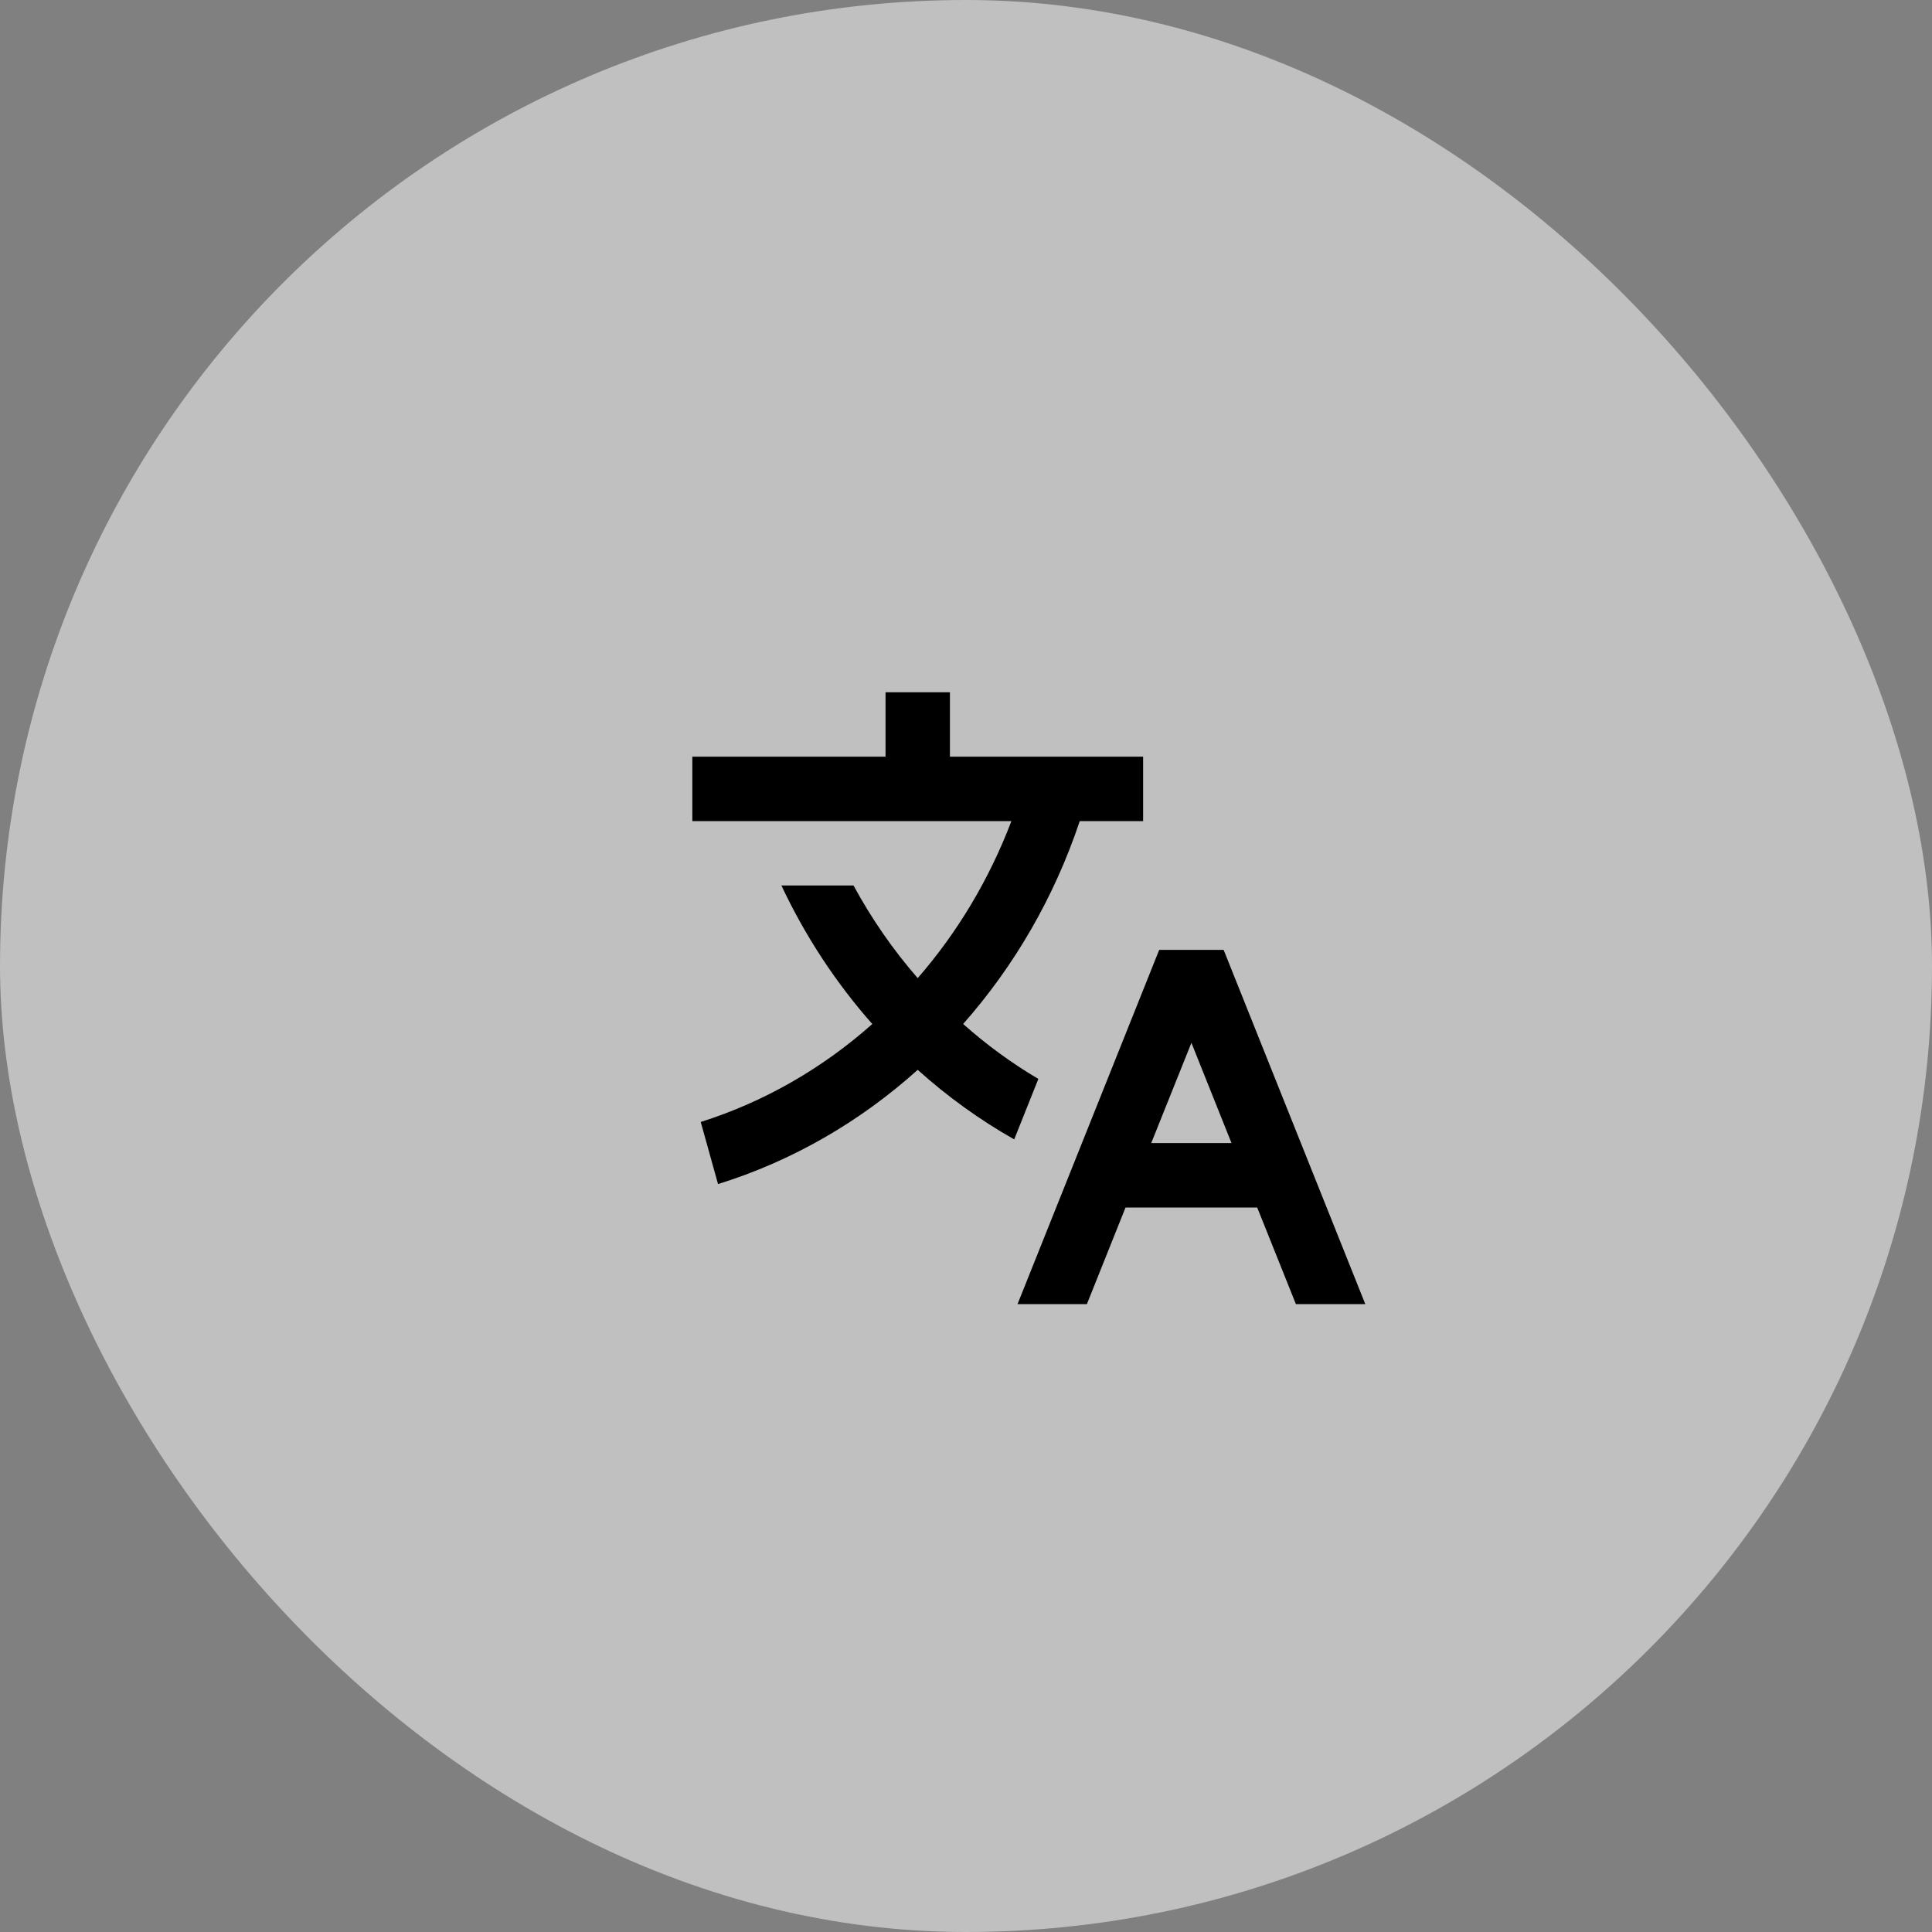 <svg width="40" height="40" viewBox="0 0 40 40" fill="none" xmlns="http://www.w3.org/2000/svg">
<rect x="0" y="0" width="40" height="40" fill="#808080" stroke="none"/>
<rect width="40" height="40" rx="20" fill="white" fill-opacity="0.5"/>
<path d="M25.334 19.666L28.267 27H26.83L26.029 25H23.303L22.503 27H21.067L24 19.666H25.334ZM19.667 14.333V15.666H23.667V17L22.355 17C21.828 18.577 20.999 20.003 19.941 21.2C20.423 21.63 20.945 22.011 21.498 22.338L20.998 23.59C20.283 23.185 19.613 22.701 19 22.15C17.809 23.221 16.406 24.037 14.866 24.515L14.508 23.229C15.826 22.813 17.03 22.116 18.06 21.201C17.309 20.352 16.673 19.386 16.178 18.333L17.671 18.333C18.047 19.026 18.493 19.669 19 20.251C19.819 19.31 20.48 18.21 20.94 17L14.334 17V15.666H18.334V14.333H19.667ZM24.667 21.59L23.835 23.666H25.497L24.667 21.59Z" fill="black"/>
</svg>
